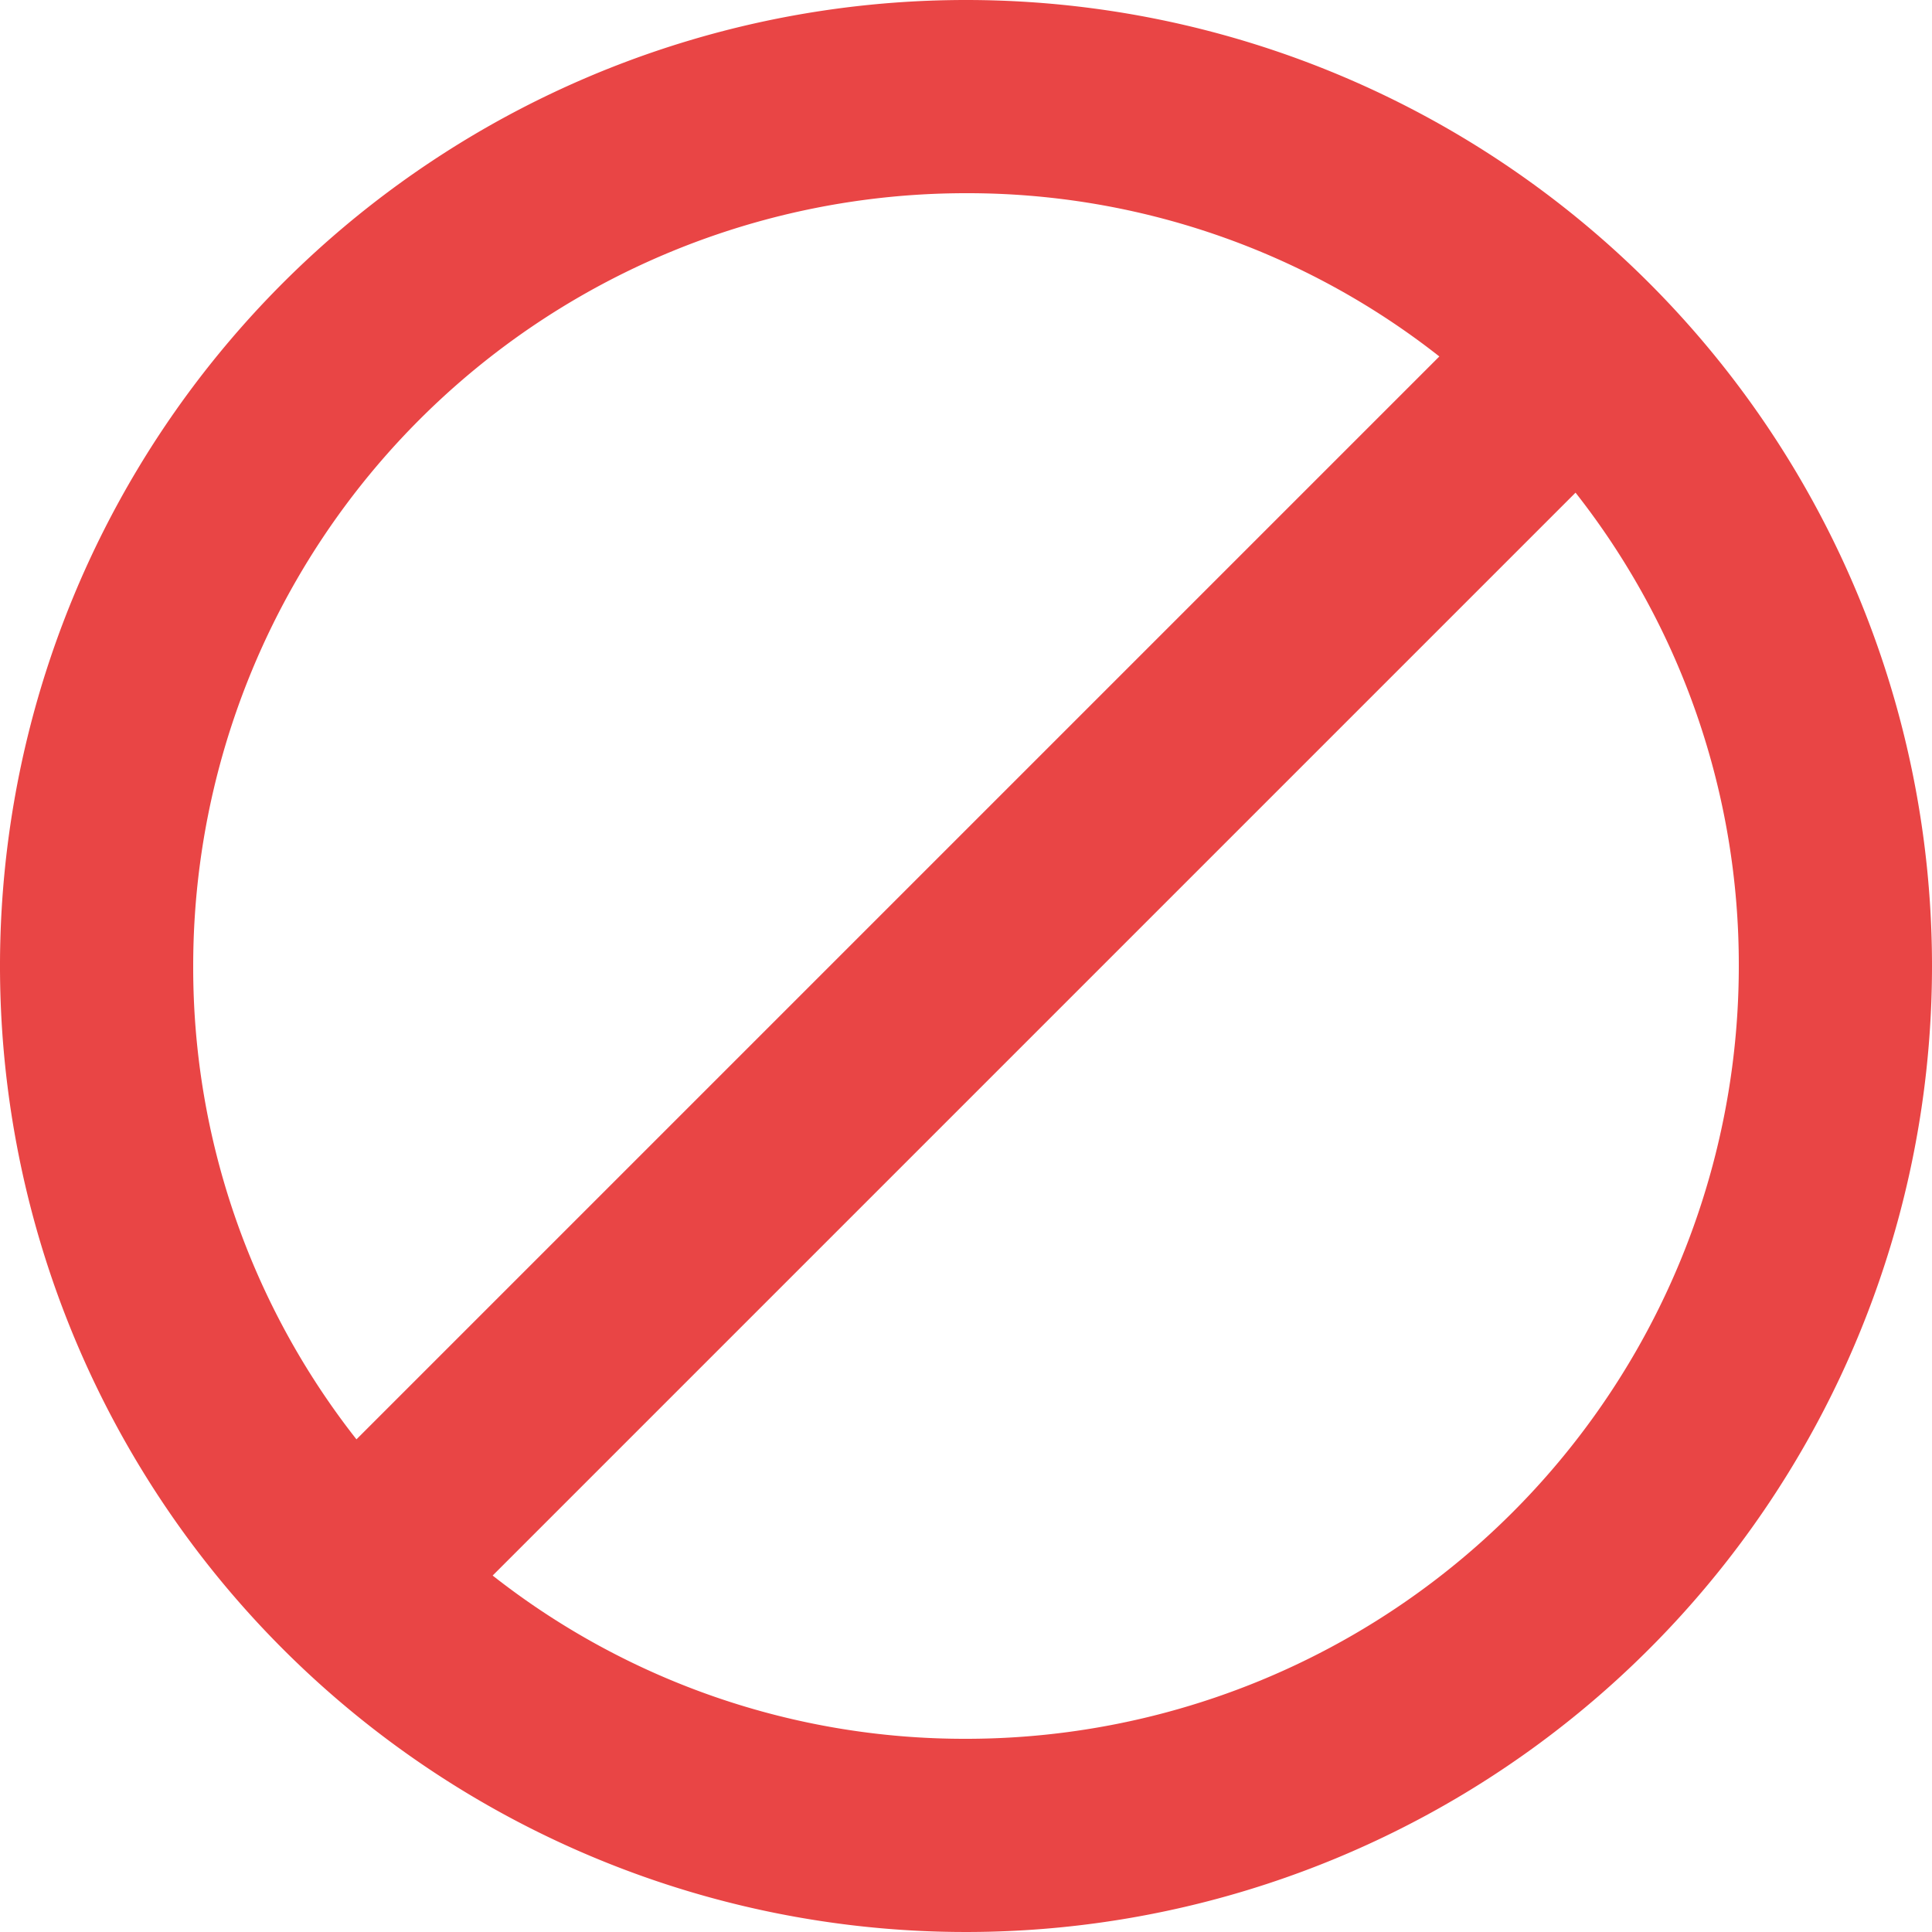 <svg xmlns="http://www.w3.org/2000/svg" width="20" height="20" viewBox="0 0 20 20">
  <path id="block" d="M13,3A10,10,0,1,0,23,13,10,10,0,0,0,13,3ZM5,13a8,8,0,0,1,8-8,7.9,7.9,0,0,1,4.9,1.69L6.69,17.9A7.9,7.9,0,0,1,5,13Zm8,8a7.9,7.9,0,0,1-4.9-1.69L19.31,8.1A7.9,7.9,0,0,1,21,13,8,8,0,0,1,13,21Z" transform="translate(-3 -3)" fill="#e94545"/>
</svg>

